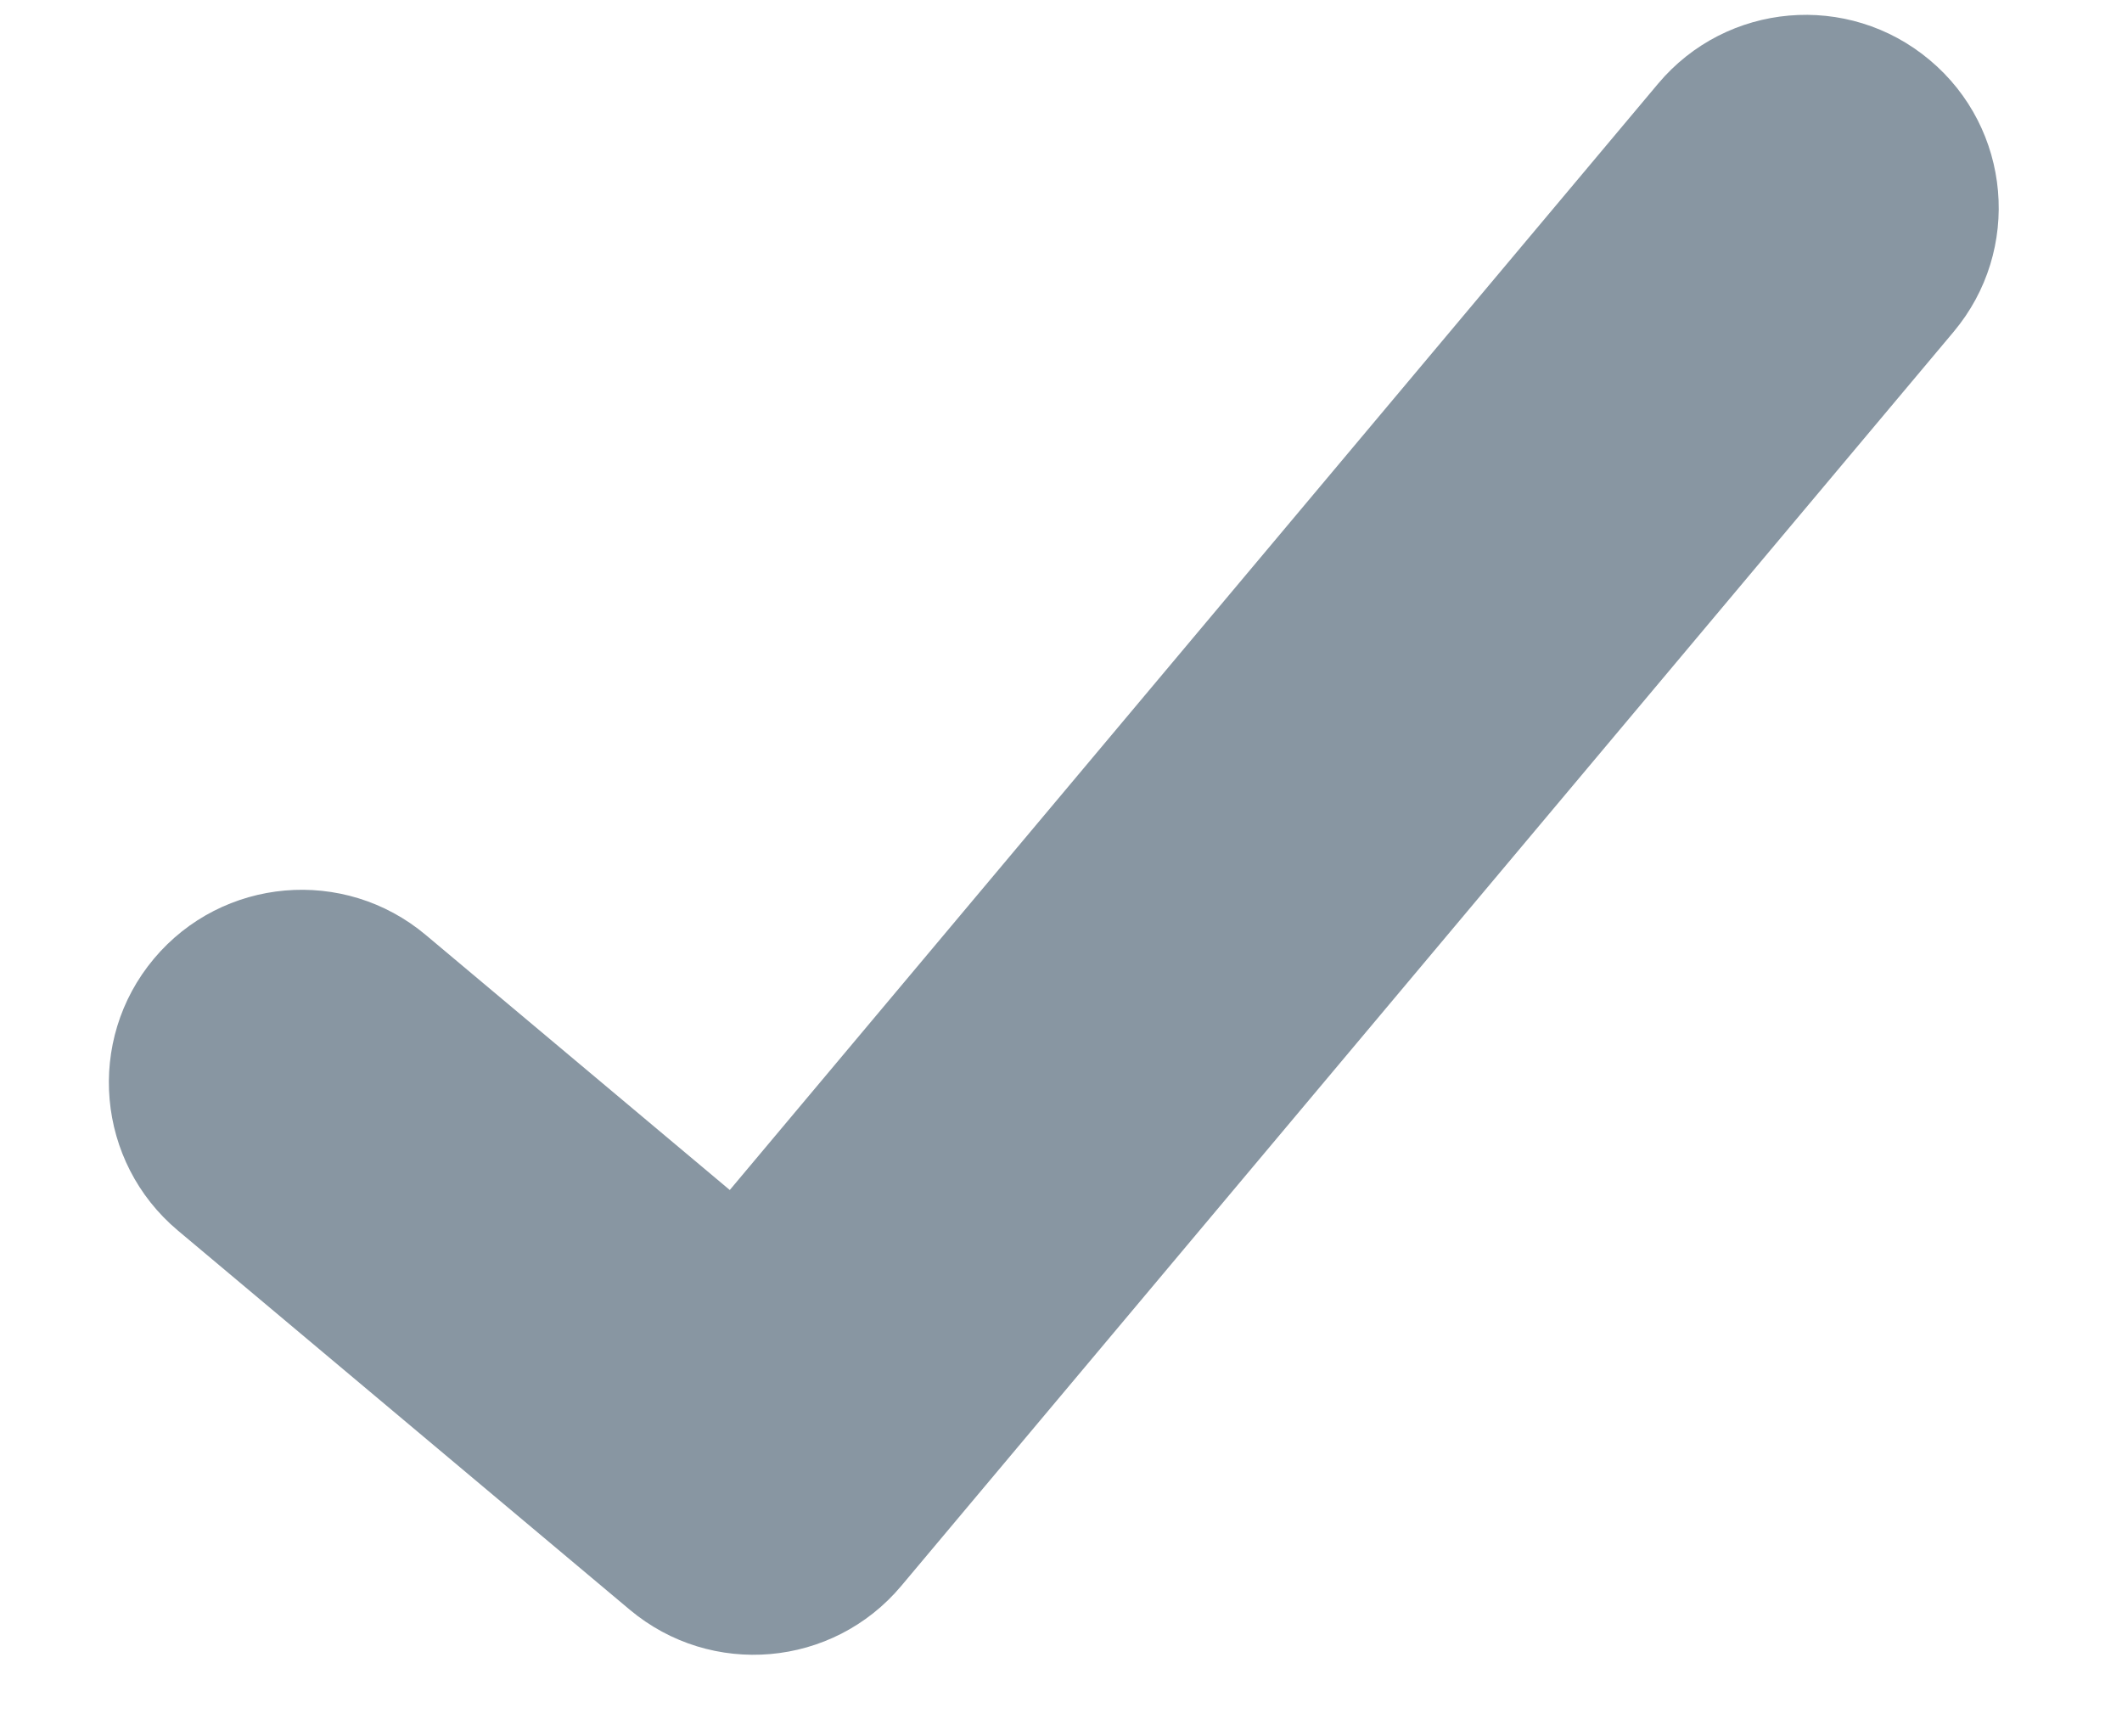 <svg width="11" height="9" viewBox="0 0 11 9" fill="none" xmlns="http://www.w3.org/2000/svg">
<path d="M0.798 4.969C1.153 4.546 1.784 4.491 2.207 4.846L3.783 6.168L8.595 0.434C8.95 0.011 9.58 -0.044 10.003 0.311C10.427 0.666 10.482 1.297 10.127 1.72L4.672 8.22C4.317 8.643 3.687 8.698 3.264 8.343L0.922 6.378C0.499 6.023 0.443 5.392 0.798 4.969Z" fill="#8896A2"/>
</svg>
